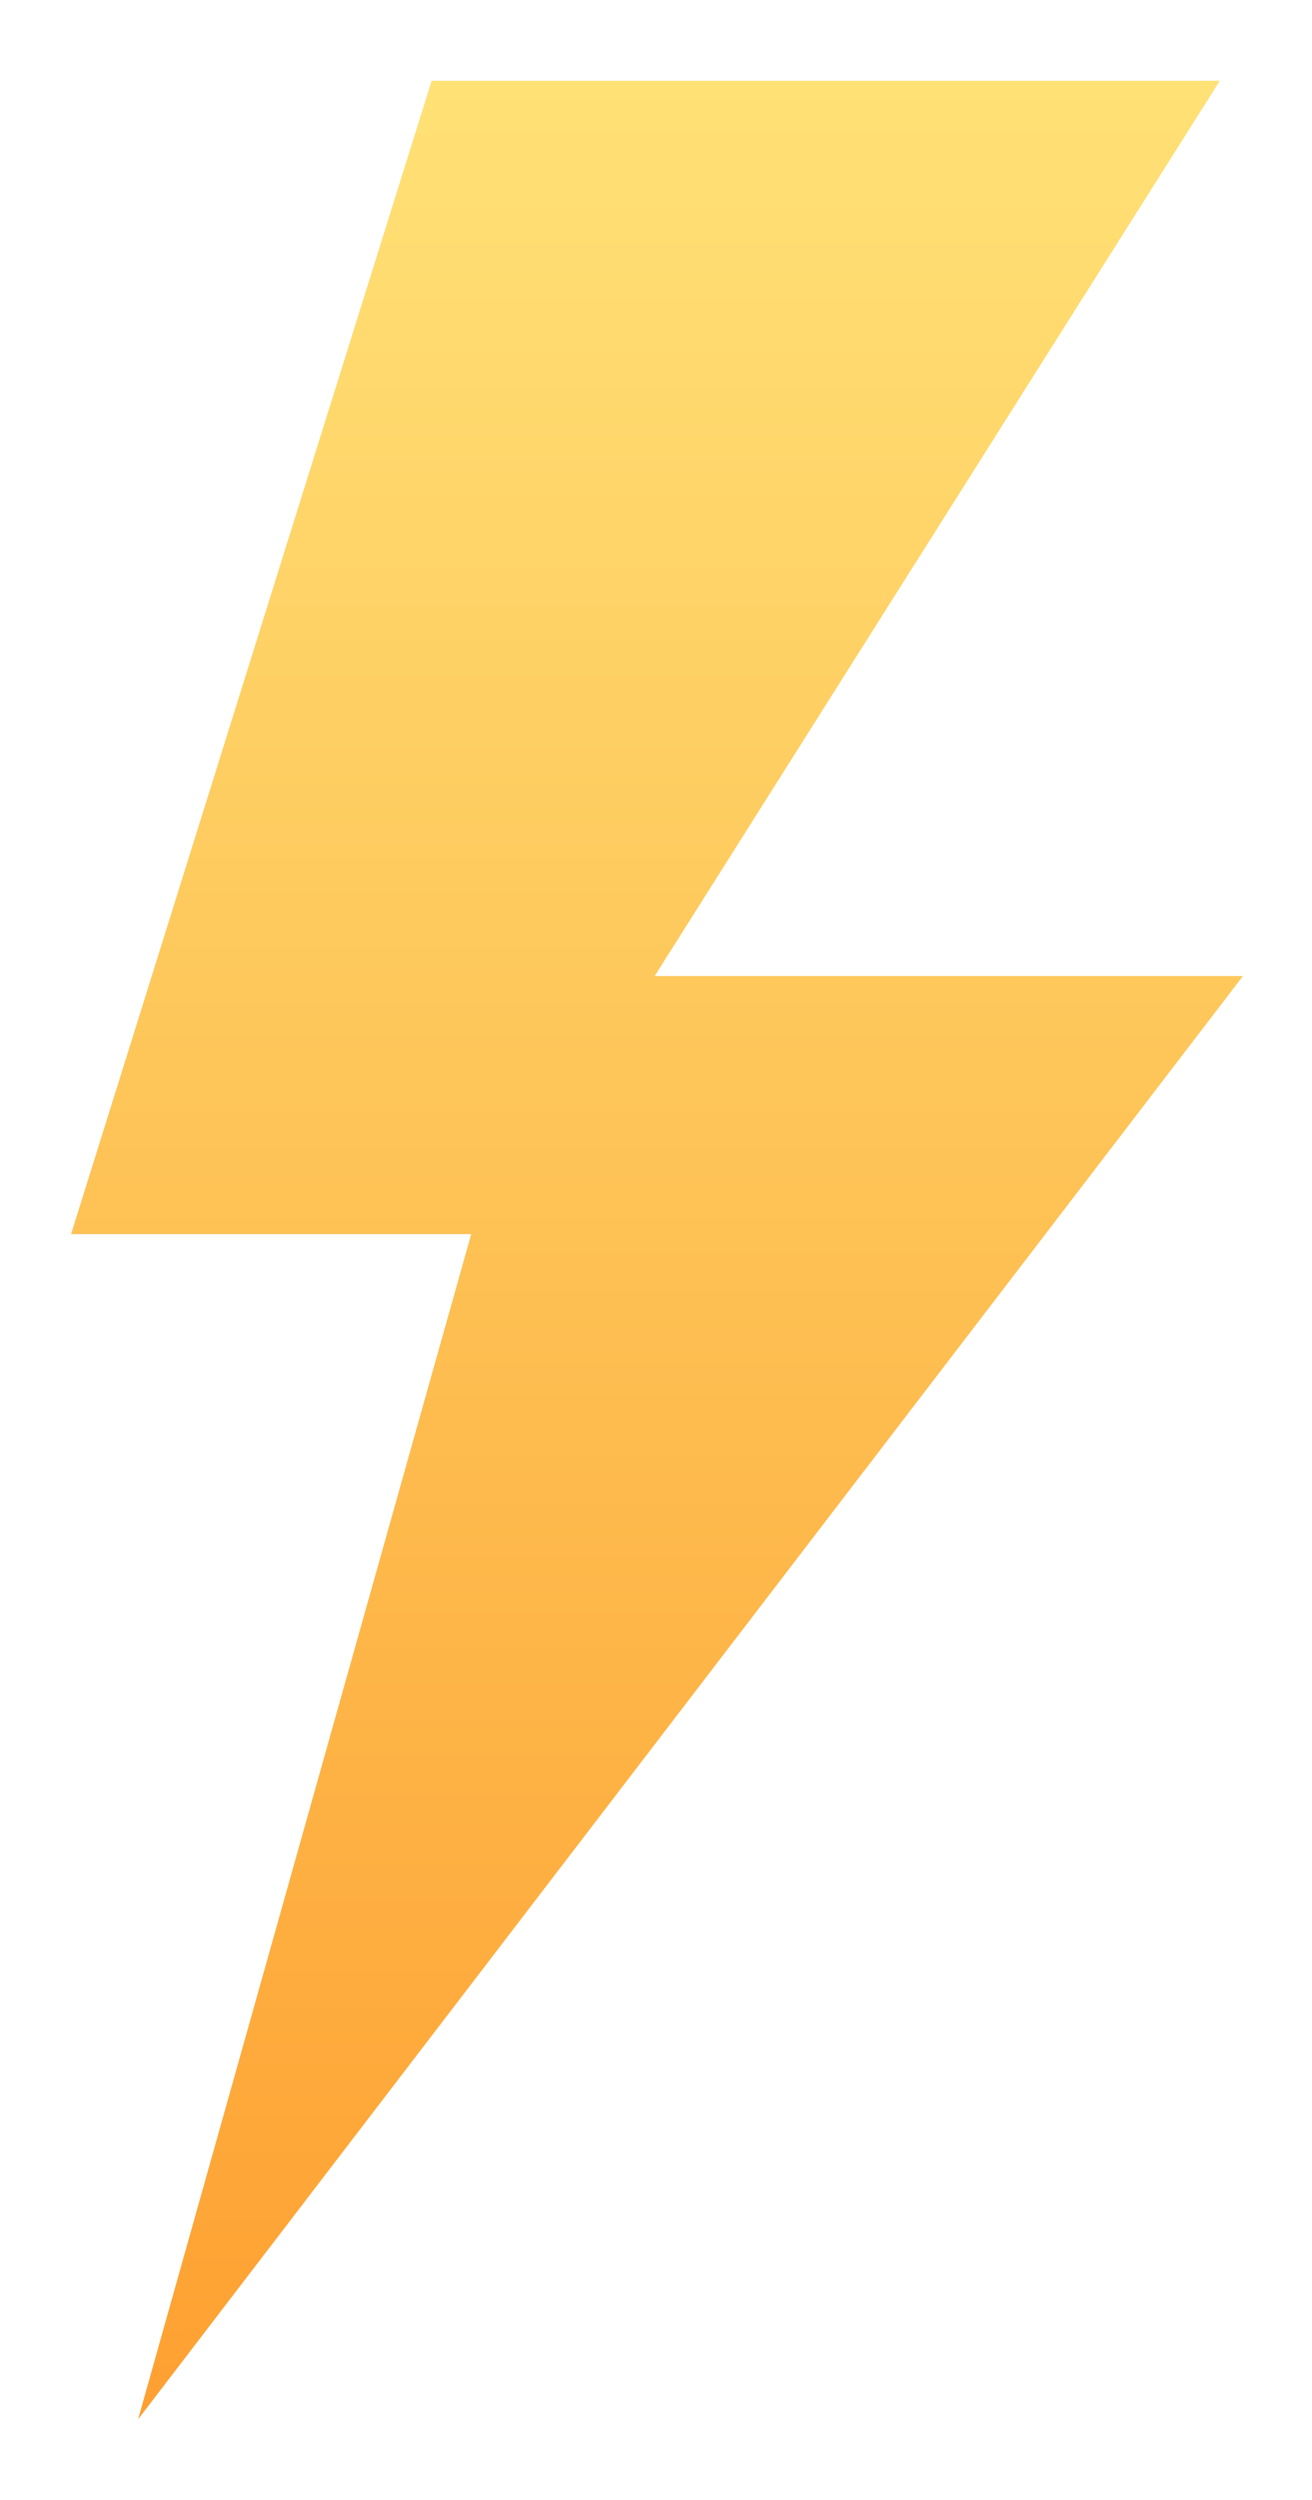 <svg width="95" height="181" viewBox="0 0 95 181" fill="none" xmlns="http://www.w3.org/2000/svg">
<g filter="url(#filter0_f_6_323)">
<path fill-rule="evenodd" clip-rule="evenodd" d="M88.326 5.848H31.255L5.146 89.347H34.12L9.999 175.152L90 70.662L47.404 70.662L88.326 5.848Z" fill="url(#paint0_linear_6_323)"/>
</g>
<defs>
<filter id="filter0_f_6_323" x="0.136" y="0.838" width="94.874" height="179.325" filterUnits="userSpaceOnUse" color-interpolation-filters="sRGB">
<feFlood flood-opacity="0" result="BackgroundImageFix"/>
<feBlend mode="normal" in="SourceGraphic" in2="BackgroundImageFix" result="shape"/>
<feGaussianBlur stdDeviation="2.505" result="effect1_foregroundBlur_6_323"/>
</filter>
<linearGradient id="paint0_linear_6_323" x1="47.573" y1="5.848" x2="47.573" y2="175.152" gradientUnits="userSpaceOnUse">
<stop stop-color="#FFE176"/>
<stop offset="0.479" stop-color="#FEC255"/>
<stop offset="1" stop-color="#FEA031"/>
</linearGradient>
</defs>
</svg>
